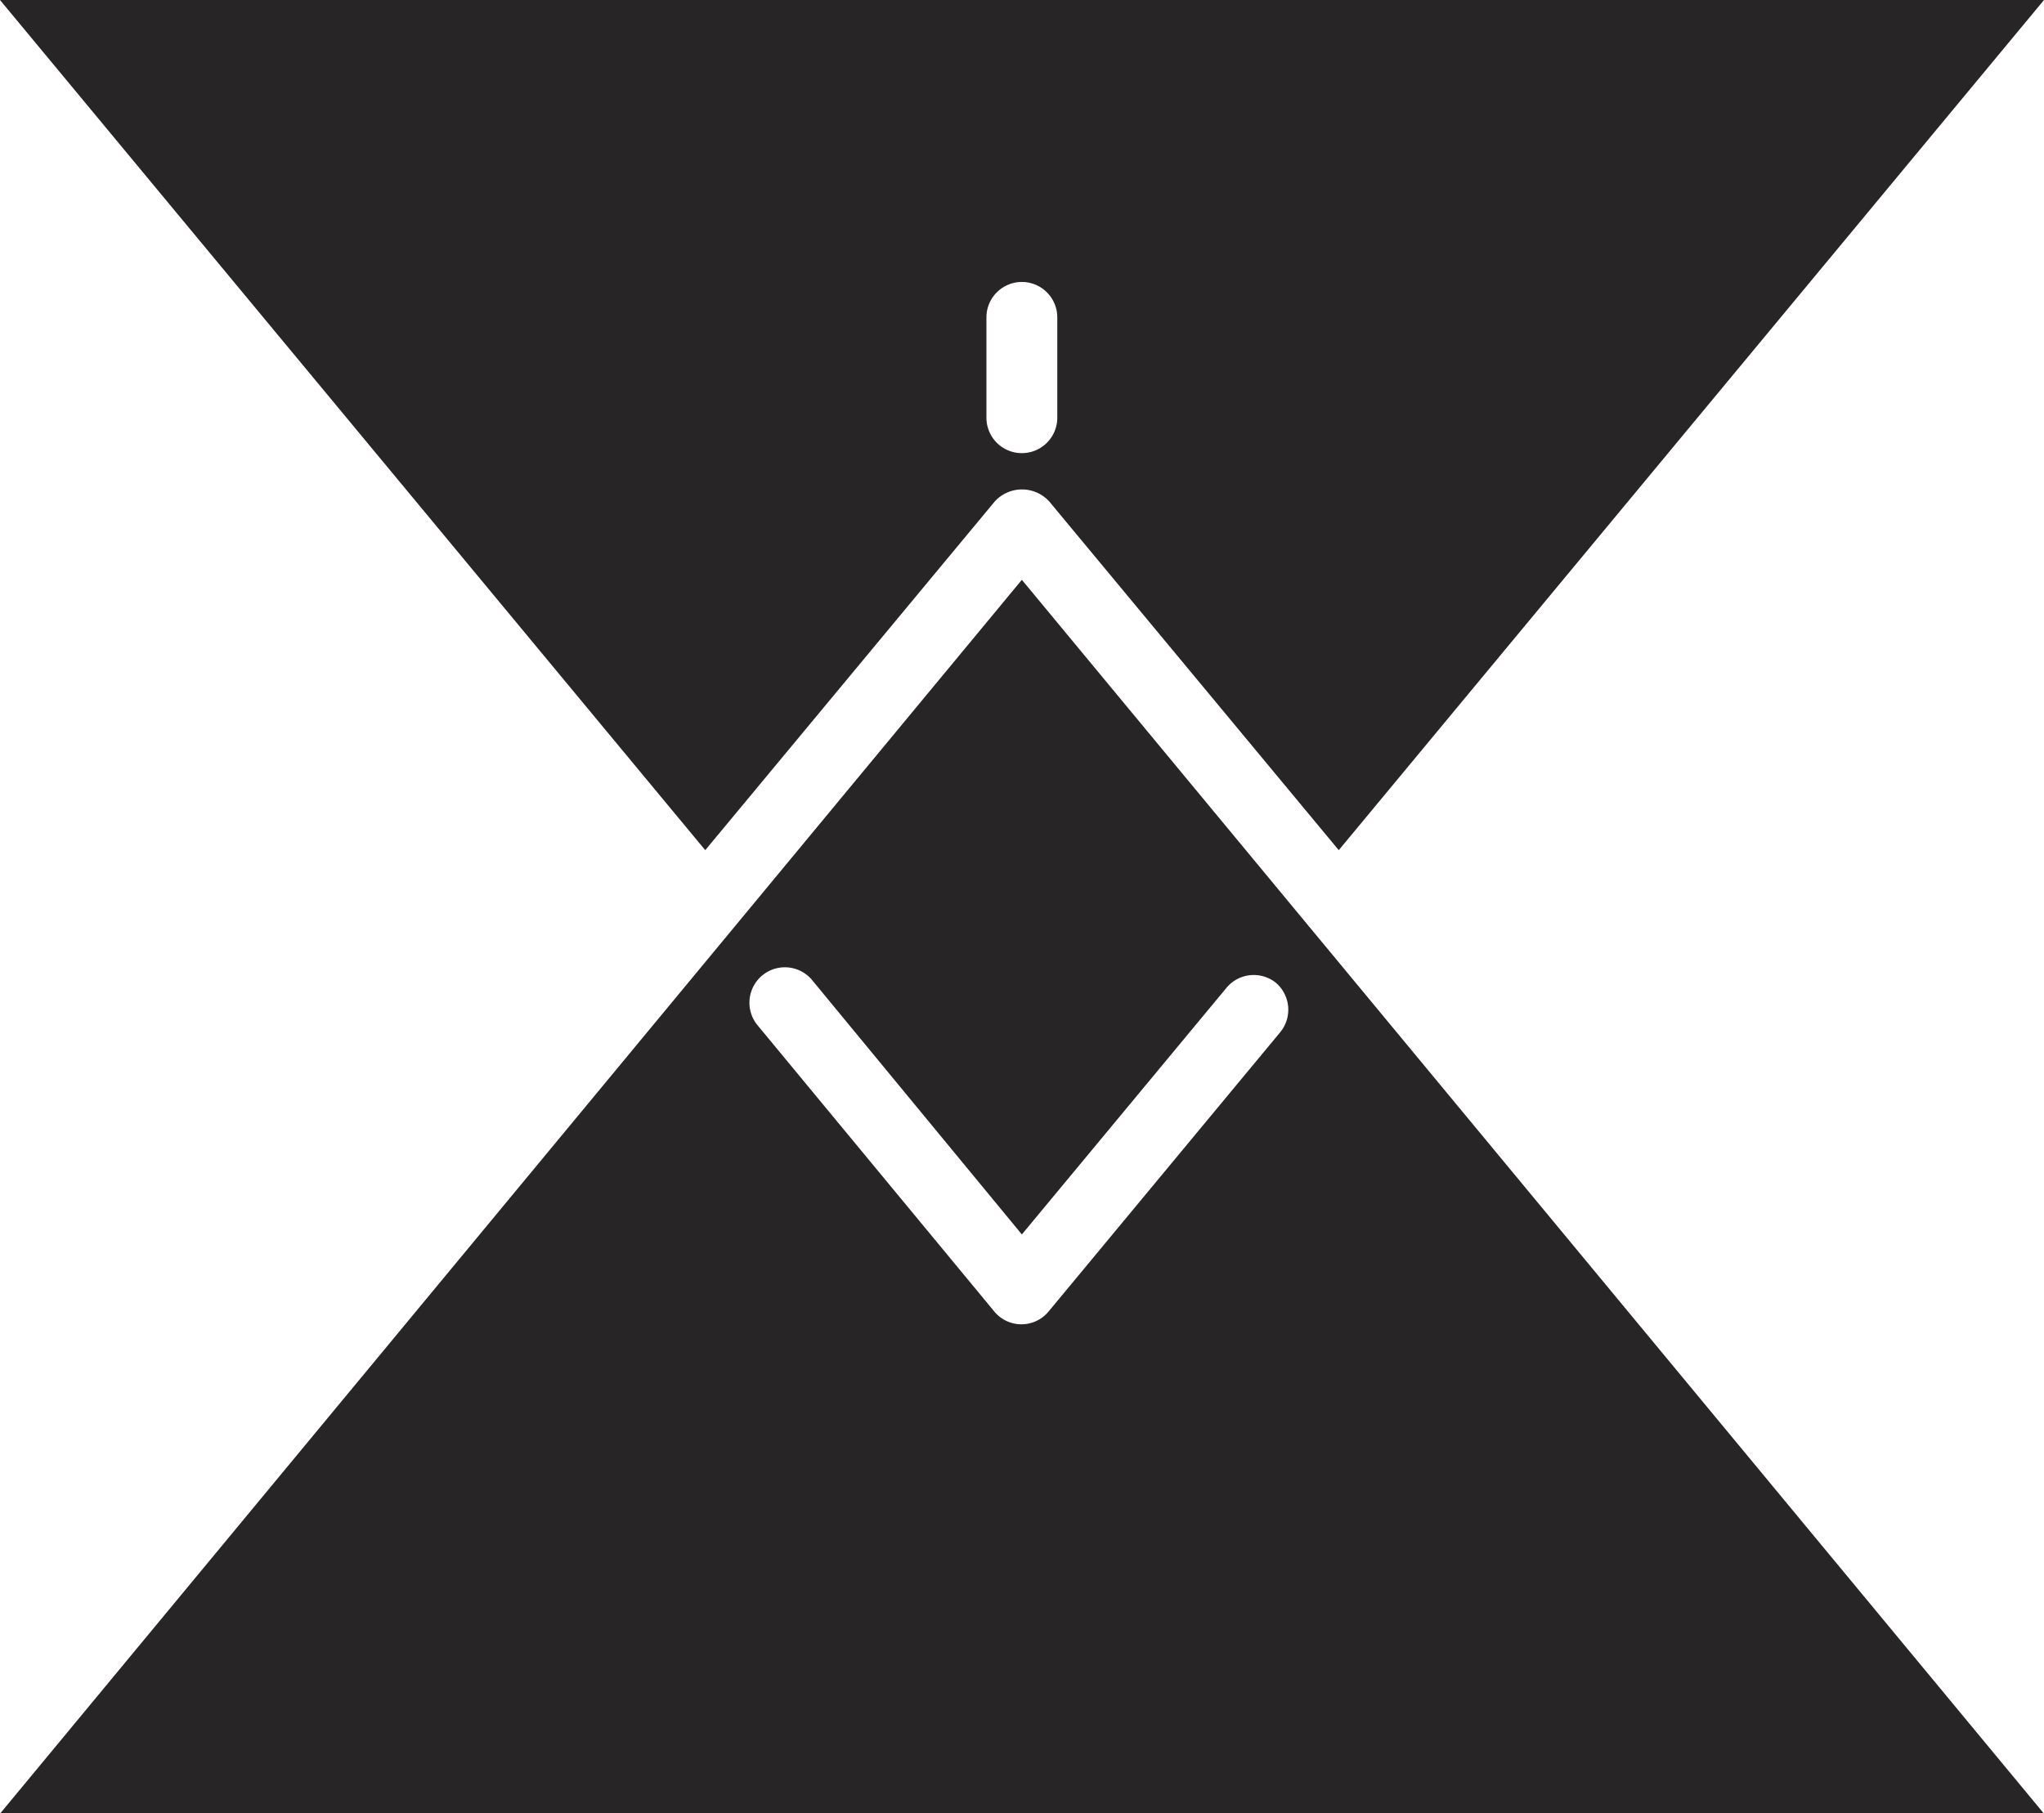 <svg xmlns="http://www.w3.org/2000/svg" viewBox="0 0 72.11 63.98"><defs><style>.cls-1{fill:none;}.cls-2{fill:#272525;}</style></defs><g id="레이어_2" data-name="레이어 2"><g id="object"><path class="cls-2" d="M0,64H72.11L36.05,20.46ZM45,34.67a1.25,1.25,0,0,1,.16,1.76L37,46.27a1.24,1.24,0,0,1-1.93,0L26.71,36.16a1.25,1.25,0,0,1,1.92-1.6l7.42,9,7.2-8.68A1.25,1.25,0,0,1,45,34.67Z"/><path class="cls-2" d="M35.09,17.7a1.3,1.3,0,0,1,1.93,0L47.23,30,72.11,0H0L24.88,30Zm-.29-6.5a1.25,1.25,0,0,1,2.5,0v3.54a1.25,1.25,0,1,1-2.5,0Z"/></g></g></svg>